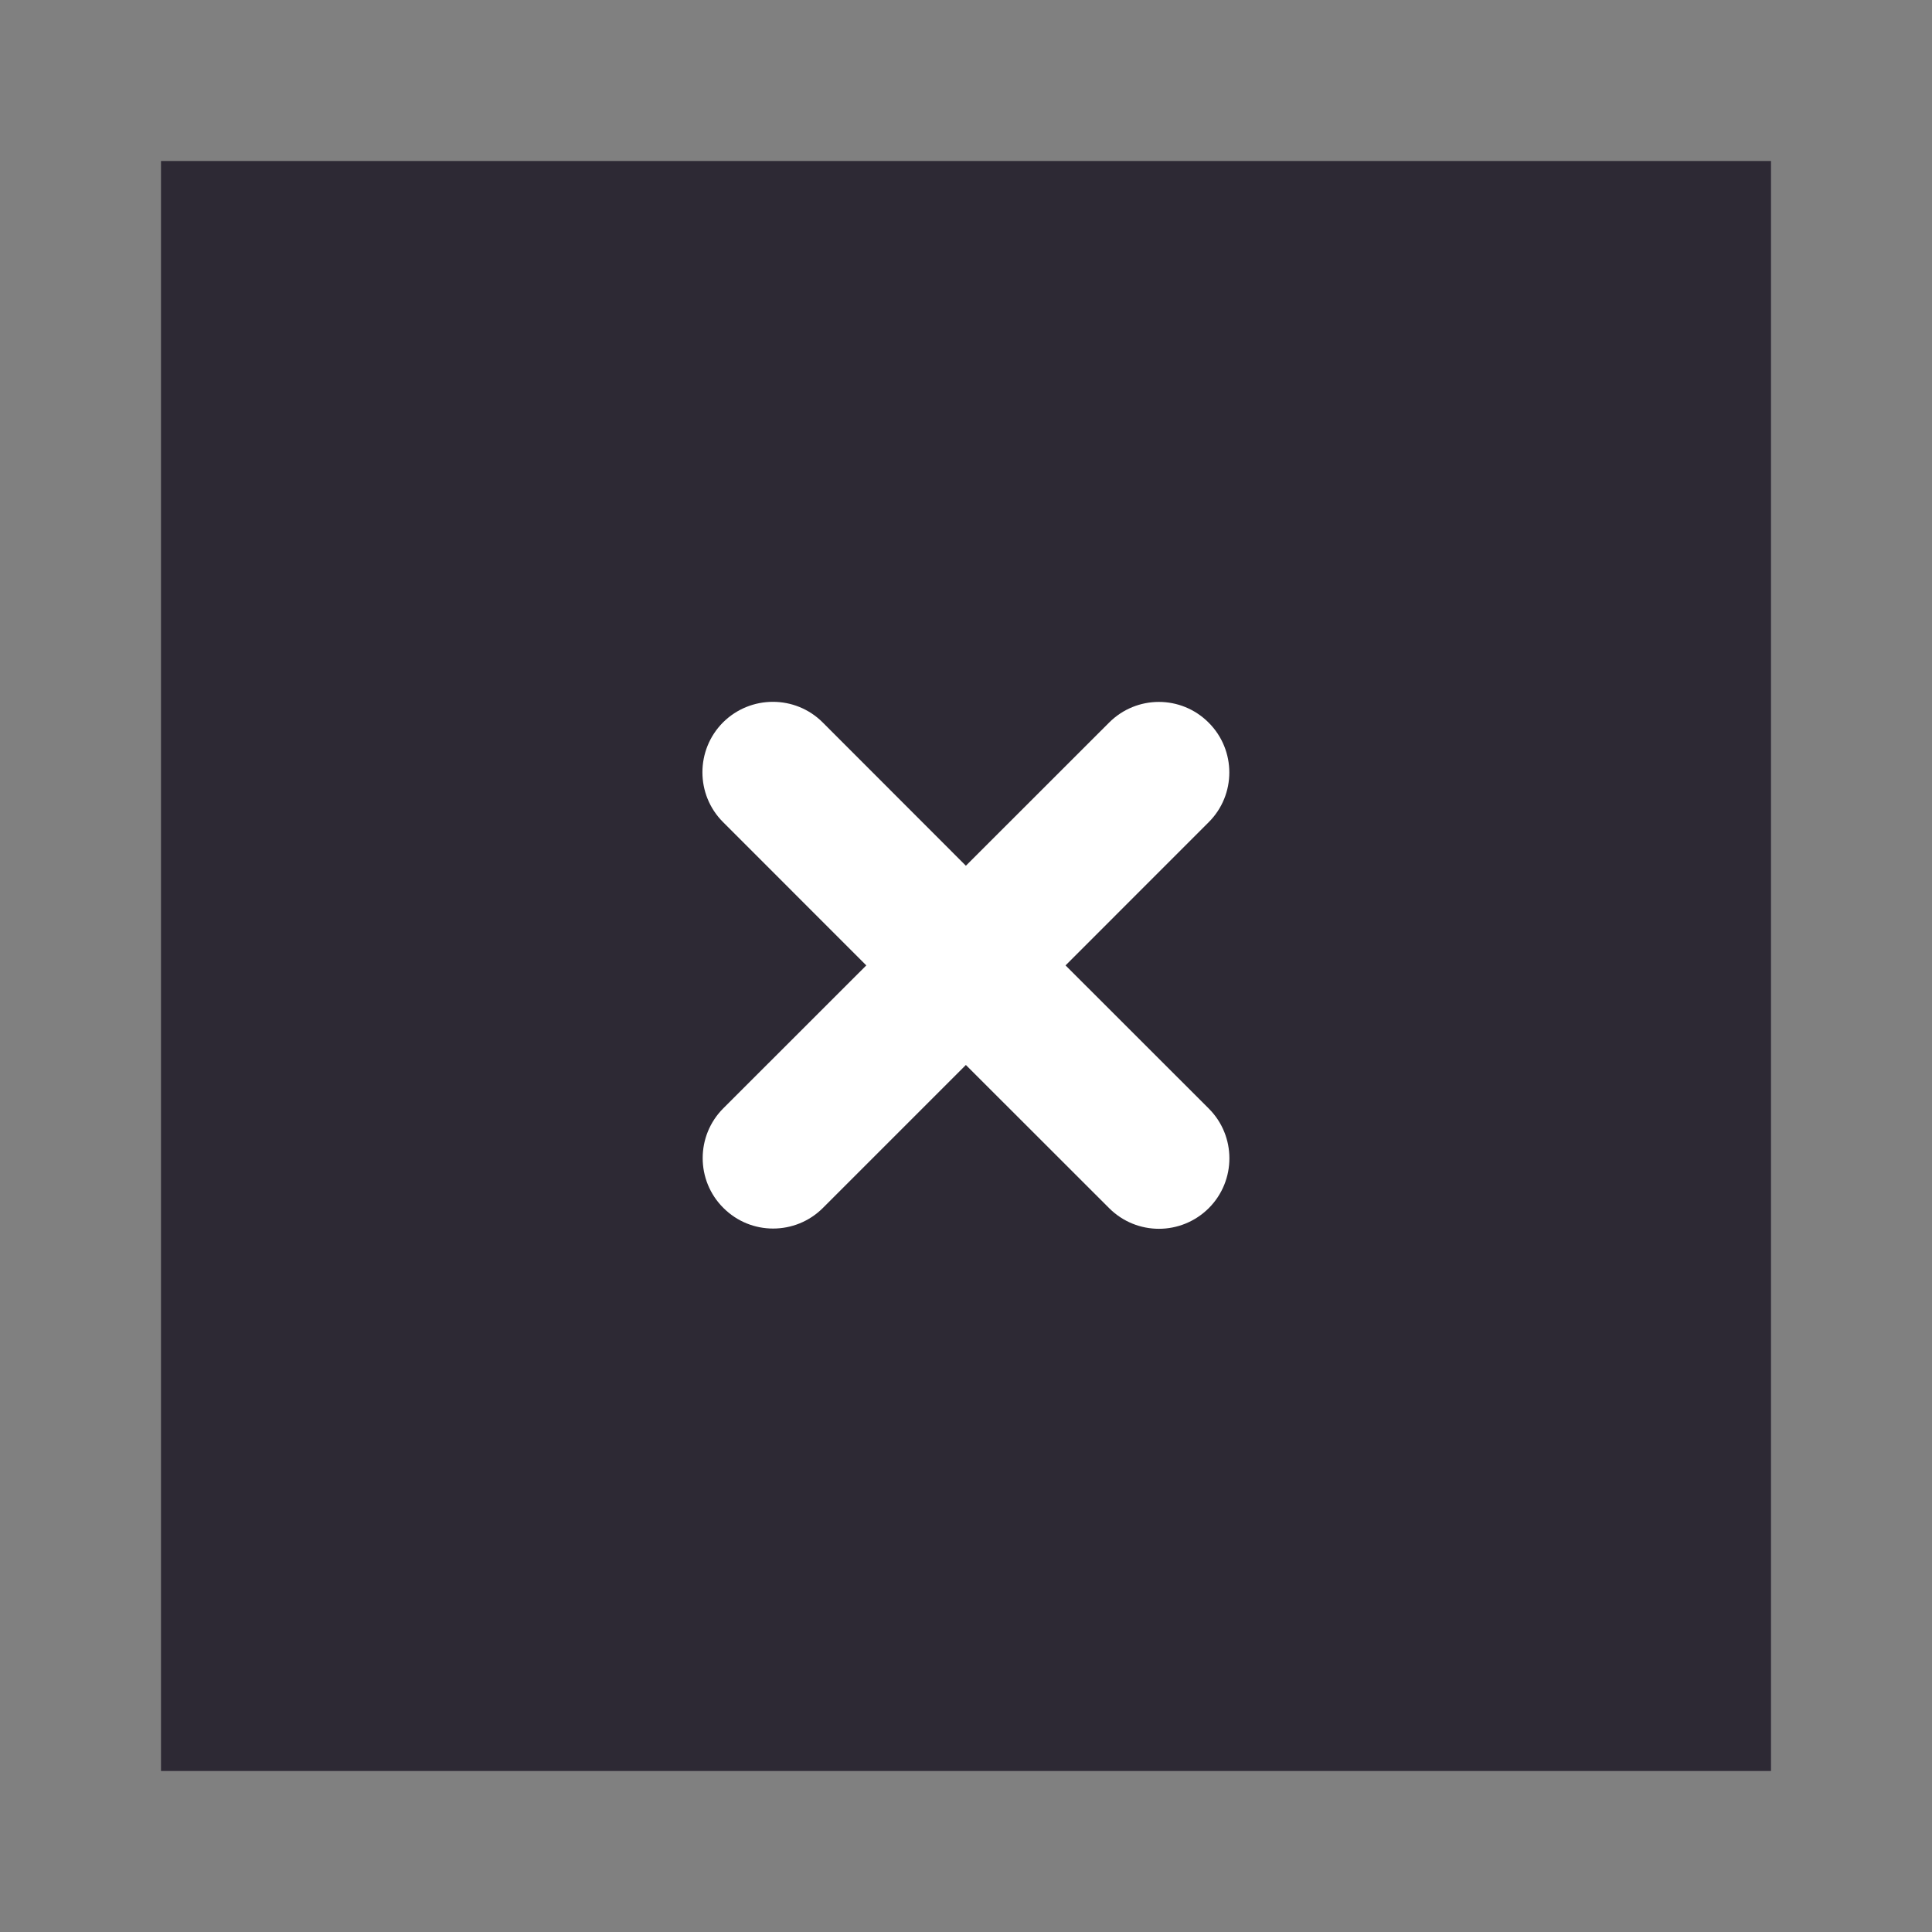 <svg width="48" height="48" viewBox="0 0 48 48" fill="none" xmlns="http://www.w3.org/2000/svg">
<rect x="0" y="0" width="48" height="48" fill="#808080" stroke="none"/>
<rect x="4" y="4" width="40" height="40" fill="#2D2934"/>
<path d="M30.031 27.541L26.473 23.985L30.029 20.428C30.713 19.747 30.713 18.637 30.029 17.954C29.345 17.267 28.239 17.268 27.555 17.953L23.997 21.509L20.439 17.948C19.755 17.265 18.647 17.268 17.963 17.948C17.281 18.633 17.281 19.742 17.963 20.424L21.523 23.985L17.971 27.535C17.287 28.218 17.287 29.328 17.971 30.009C18.313 30.352 18.759 30.523 19.207 30.523C19.657 30.523 20.103 30.352 20.445 30.011L23.997 26.459L27.557 30.017C27.899 30.358 28.345 30.529 28.793 30.529C29.241 30.529 29.689 30.357 30.031 30.017C30.715 29.332 30.715 28.224 30.031 27.541" fill="white"/>
</svg>
